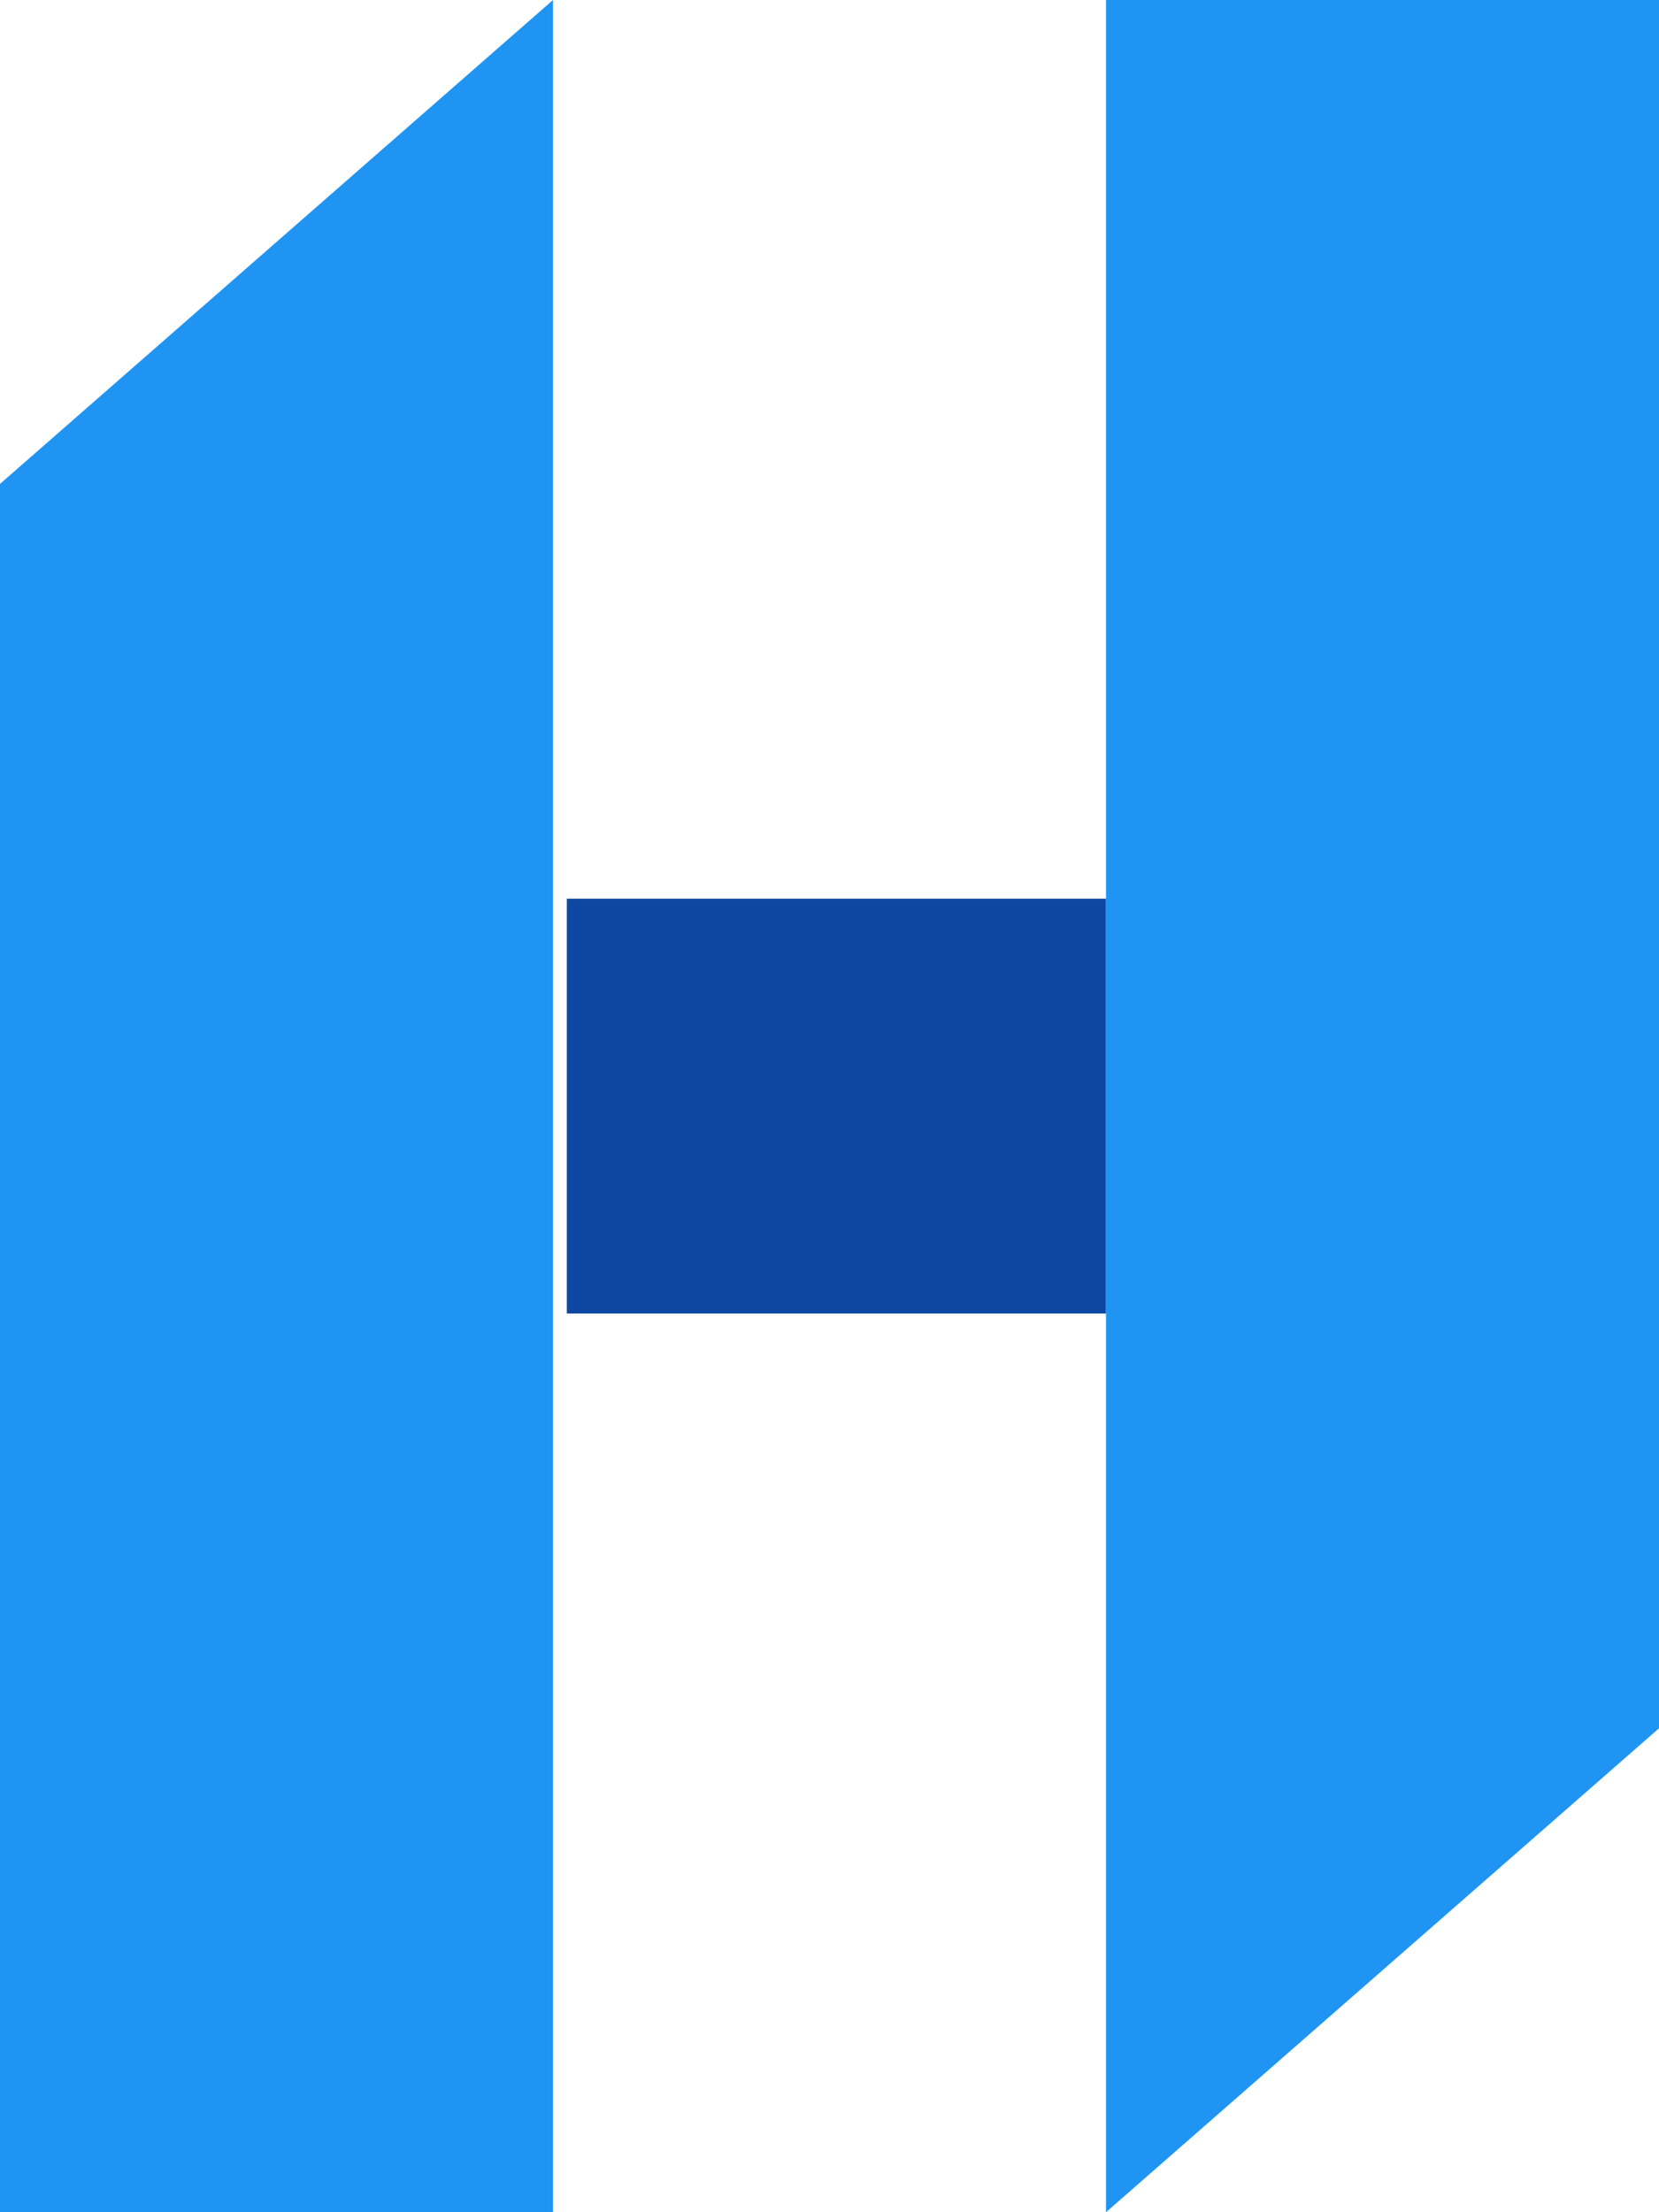 <?xml version="1.0" encoding="UTF-8" standalone="no"?>
<!DOCTYPE svg PUBLIC "-//W3C//DTD SVG 1.1//EN" "http://www.w3.org/Graphics/SVG/1.1/DTD/svg11.dtd">
<svg version="1.1" xmlns="http://www.w3.org/2000/svg" xmlns:xlink="http://www.w3.org/1999/xlink" preserveAspectRatio="xMidYMid meet" viewBox="0 0 120 160"><defs><path d="M80 65L80 95L40 95L40 65L80 65Z" id="VvJ0KaaJRJ"></path><path d="M40 160L40 0L0 35L0 160L40 160Z" id="TA5NLNqP2R"></path><path d="M120 125L120 0L80 0L80 160L120 125Z" id="x9wBKgyQHz"></path></defs><g visibility="inherit"><g visibility="inherit"><g><g><filter id="shadow4292449" x="33" y="58" width="54" height="44" filterUnits="userSpaceOnUse" primitiveUnits="userSpaceOnUse"><feFlood></feFlood><feComposite in2="SourceAlpha" operator="in"></feComposite><feGaussianBlur stdDeviation="1"></feGaussianBlur><feOffset dx="0" dy="0" result="afterOffset"></feOffset><feFlood flood-color="#000000" flood-opacity="0.5"></feFlood><feComposite in2="afterOffset" operator="in"></feComposite><feMorphology operator="dilate" radius="0"></feMorphology><feComposite in2="SourceAlpha" operator="out"></feComposite></filter><path d="M80 65L80 95L40 95L40 65L80 65Z" id="Q6gzLpr703" fill="white" fill-opacity="1" filter="url(#shadow4292449)"></path></g><use xlink:href="#VvJ0KaaJRJ" opacity="1" fill="#0d47a1" fill-opacity="1"></use></g><g><g><filter id="shadow142807" x="-9" y="-9" width="59" height="179" filterUnits="userSpaceOnUse" primitiveUnits="userSpaceOnUse"><feFlood></feFlood><feComposite in2="SourceAlpha" operator="in"></feComposite><feGaussianBlur stdDeviation="1"></feGaussianBlur><feOffset dx="1" dy="1" result="afterOffset"></feOffset><feFlood flood-color="#000000" flood-opacity="0.5"></feFlood><feComposite in2="afterOffset" operator="in"></feComposite><feMorphology operator="dilate" radius="1"></feMorphology><feComposite in2="SourceAlpha" operator="out"></feComposite></filter><path d="M40 160L40 0L0 35L0 160L40 160Z" id="gt4J4buxy4" fill="white" fill-opacity="1" filter="url(#shadow142807)"></path></g><use xlink:href="#TA5NLNqP2R" opacity="1" fill="#1f94f3" fill-opacity="1"></use></g><g><g><filter id="shadow15523295" x="71" y="-9" width="59" height="179" filterUnits="userSpaceOnUse" primitiveUnits="userSpaceOnUse"><feFlood></feFlood><feComposite in2="SourceAlpha" operator="in"></feComposite><feGaussianBlur stdDeviation="1"></feGaussianBlur><feOffset dx="1" dy="1" result="afterOffset"></feOffset><feFlood flood-color="#000000" flood-opacity="0.5"></feFlood><feComposite in2="afterOffset" operator="in"></feComposite><feMorphology operator="dilate" radius="1"></feMorphology><feComposite in2="SourceAlpha" operator="out"></feComposite></filter><path d="M120 125L120 0L80 0L80 160L120 125Z" id="EBsANCfFpF" fill="white" fill-opacity="1" filter="url(#shadow15523295)"></path></g><use xlink:href="#x9wBKgyQHz" opacity="1" fill="#1f94f3" fill-opacity="1"></use></g></g></g></svg>